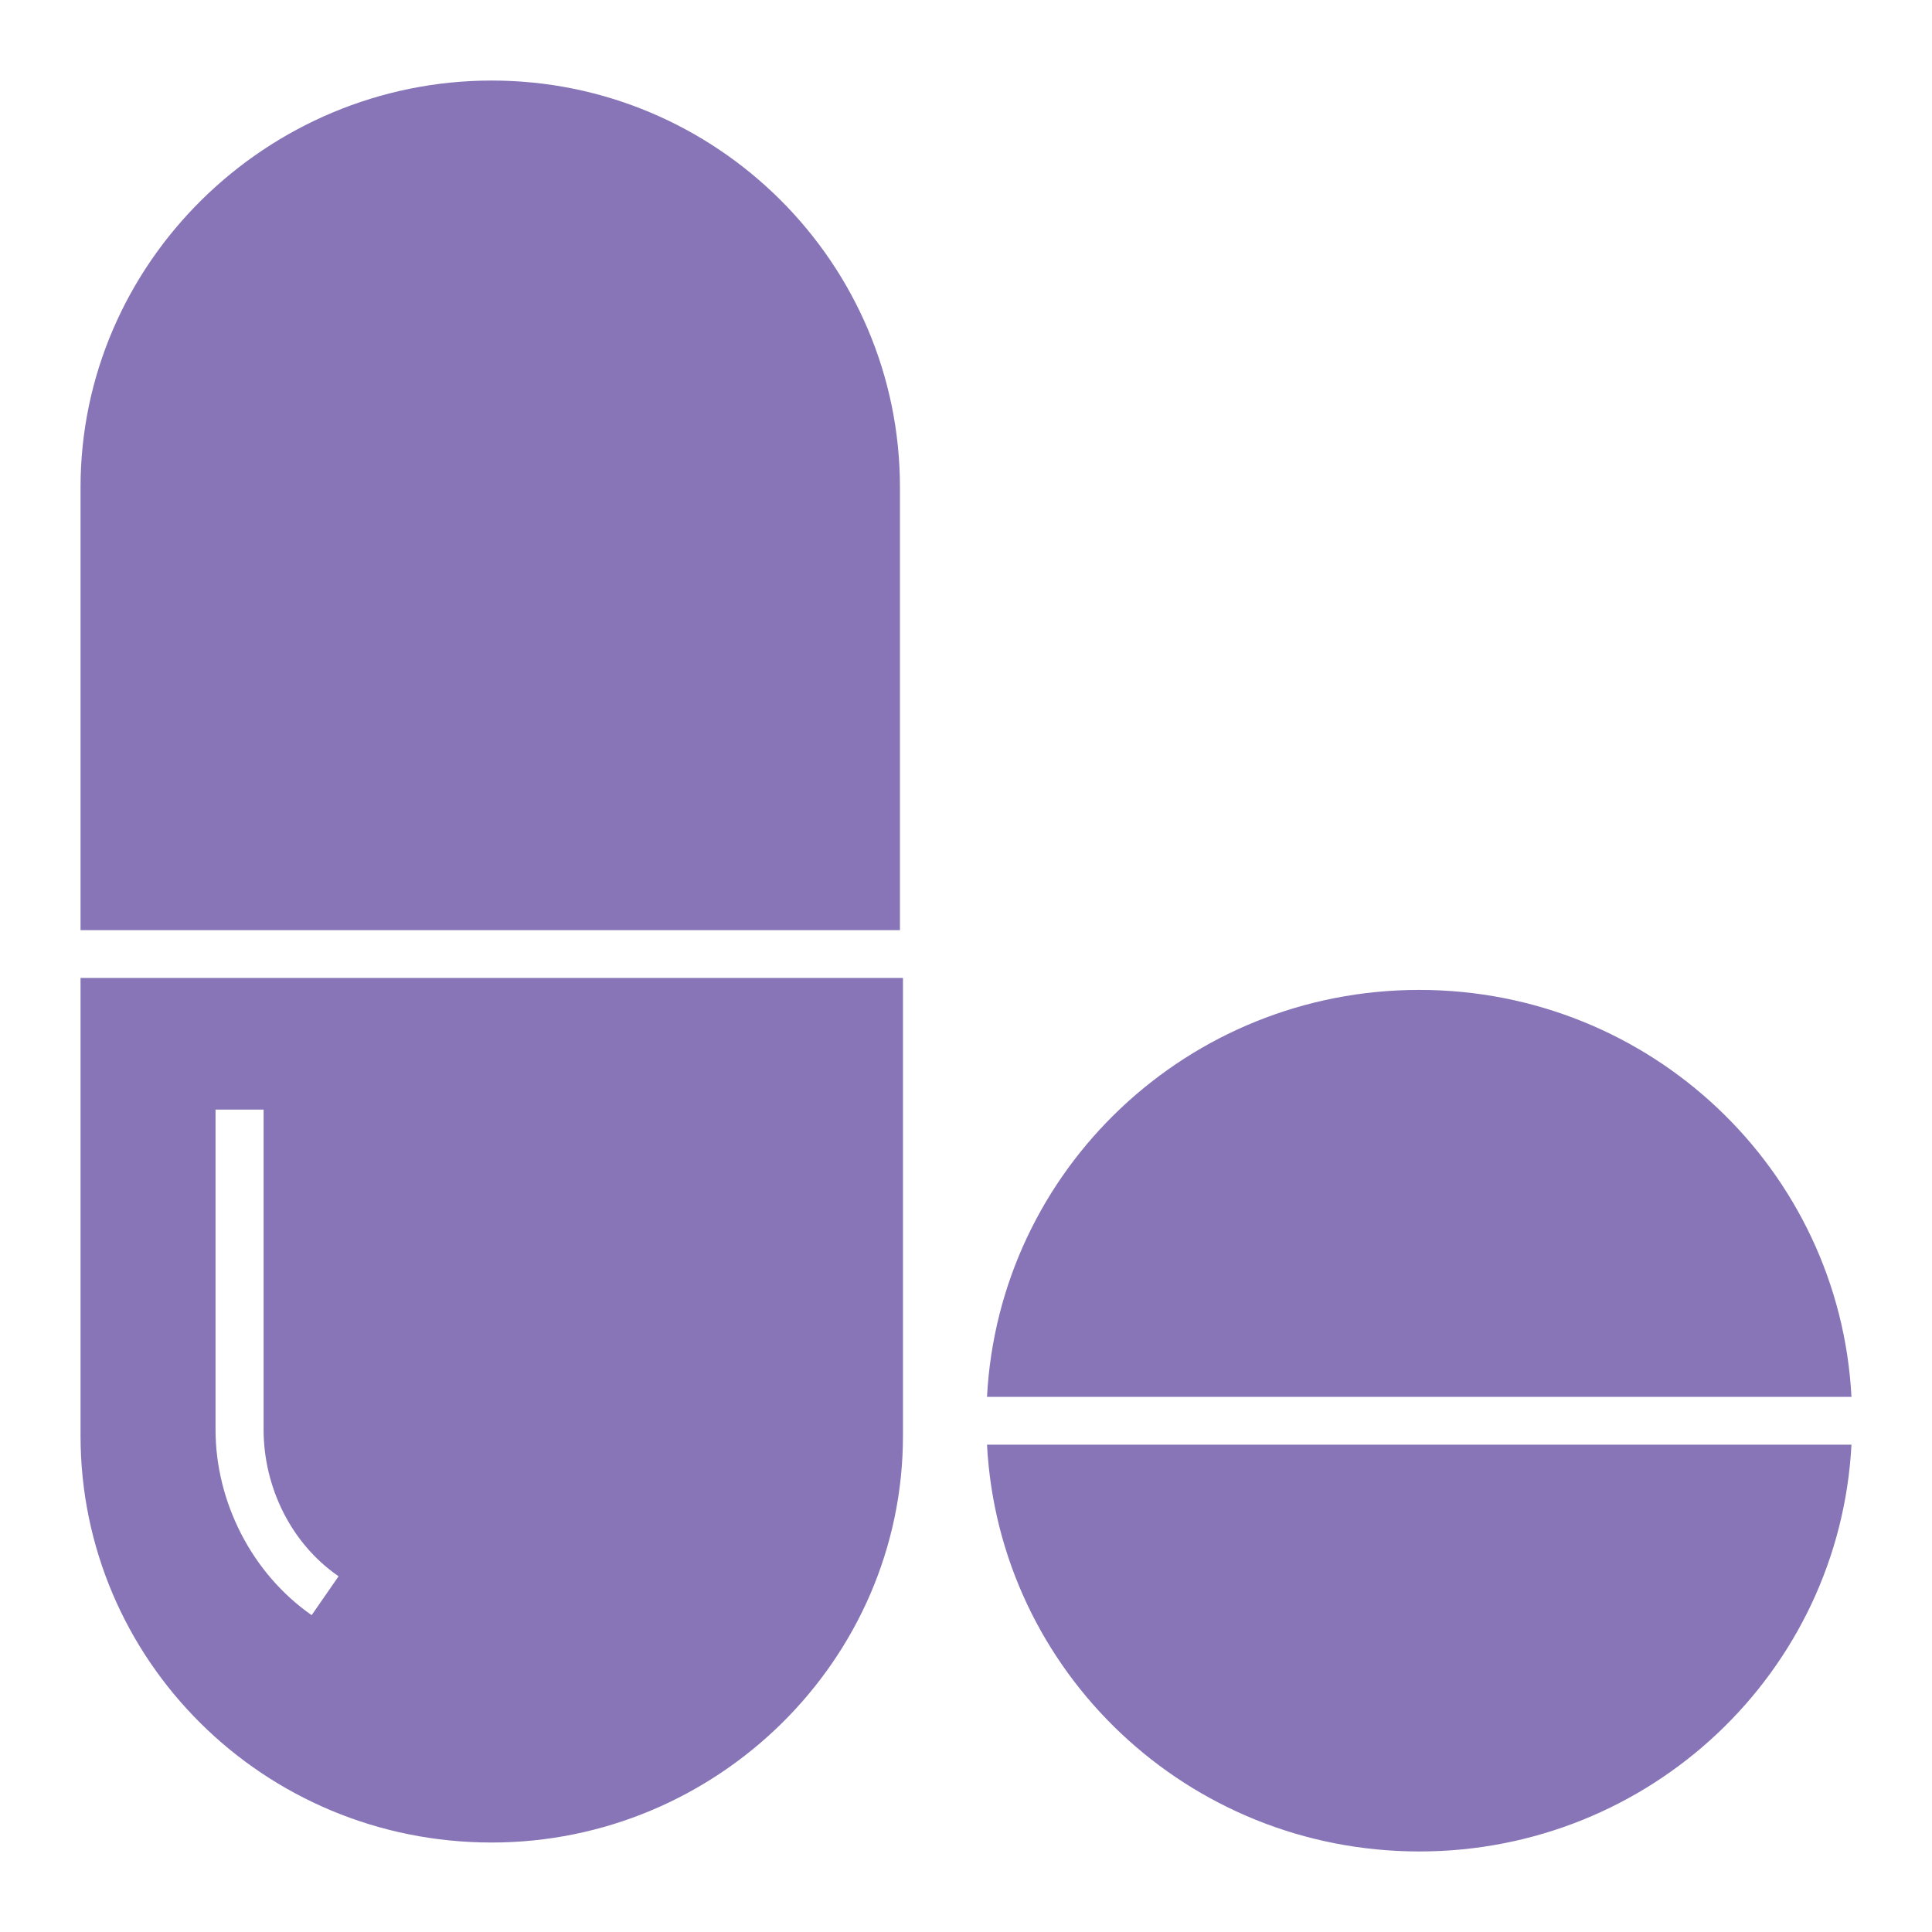 <svg width="16" height="16" viewBox="0 0 16 16" fill="none" xmlns="http://www.w3.org/2000/svg">
<path fill-rule="evenodd" clip-rule="evenodd" d="M0.667 4.036C0.667 2.178 2.208 0.667 4.072 0.667C5.937 0.667 7.453 2.178 7.453 4.036V7.703H0.667V4.036ZM4.072 15.259C2.183 15.259 0.667 13.748 0.667 11.89V8.099H7.478V11.89C7.478 13.748 5.937 15.259 4.072 15.259ZM2.183 9.189H1.785V11.84C1.785 12.435 2.083 13.029 2.581 13.376L2.804 13.054C2.407 12.781 2.183 12.311 2.183 11.84V9.189ZM11.754 8.198C9.839 8.198 8.273 9.685 8.174 11.568H15.333C15.234 9.685 13.668 8.198 11.754 8.198ZM15.333 11.964C15.234 13.847 13.668 15.333 11.754 15.333C9.839 15.333 8.273 13.847 8.174 11.964H15.333Z" fill="#8775B8"/>
</svg>

